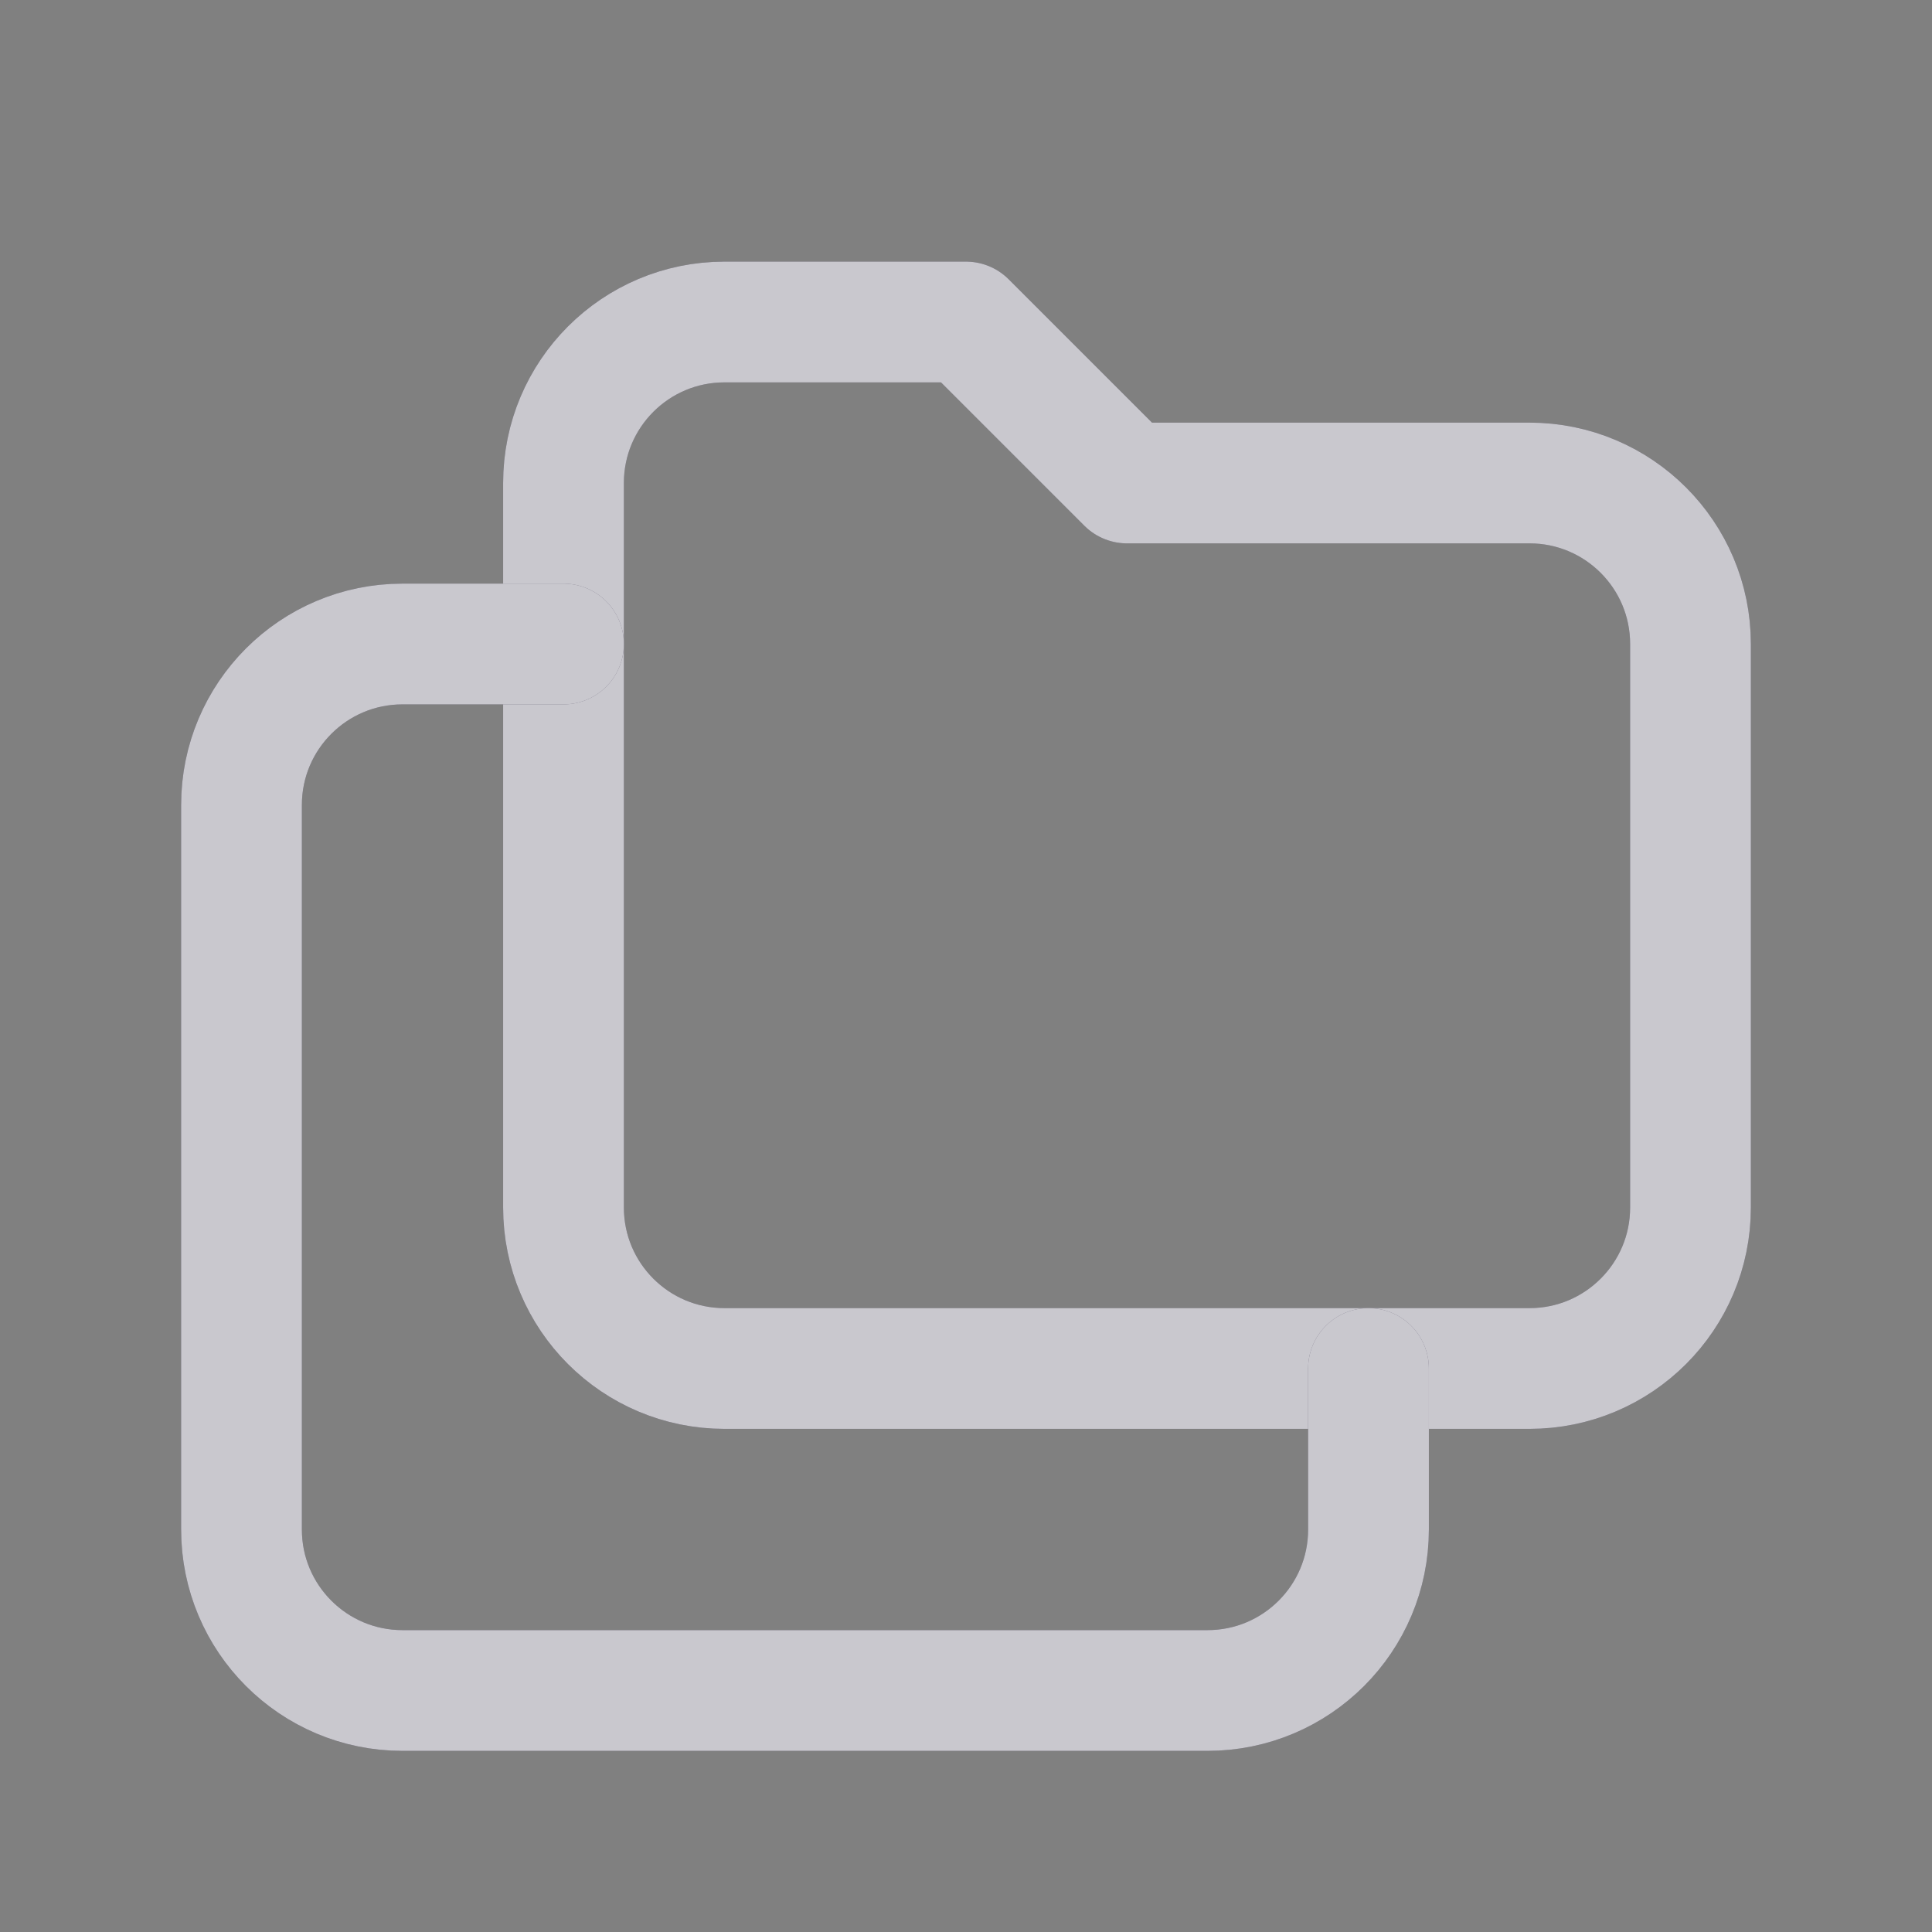 <svg width="24" height="24" viewBox="0 0 24 24" fill="none" xmlns="http://www.w3.org/2000/svg">
<rect x="0" y="0" width="24" height="24" fill="#808080" stroke="none"/>
<path d="M9 4H12L14 6H19C20.105 6 21 6.895 21 8V15C21 16.105 20.105 17 19 17H9C7.895 17 7 16.105 7 15V6C7 4.895 7.895 4 9 4" stroke="#4B465C" stroke-width="1.5" stroke-linecap="round" stroke-linejoin="round"/>
<path d="M9 4H12L14 6H19C20.105 6 21 6.895 21 8V15C21 16.105 20.105 17 19 17H9C7.895 17 7 16.105 7 15V6C7 4.895 7.895 4 9 4" stroke="white" stroke-opacity="0.7" stroke-width="1.5" stroke-linecap="round" stroke-linejoin="round"/>
<path d="M17 17V19C17 20.105 16.105 21 15 21H5C3.895 21 3 20.105 3 19V10C3 8.895 3.895 8 5 8H7" stroke="#4B465C" stroke-width="1.5" stroke-linecap="round" stroke-linejoin="round"/>
<path d="M17 17V19C17 20.105 16.105 21 15 21H5C3.895 21 3 20.105 3 19V10C3 8.895 3.895 8 5 8H7" stroke="white" stroke-opacity="0.7" stroke-width="1.5" stroke-linecap="round" stroke-linejoin="round"/>
</svg>
